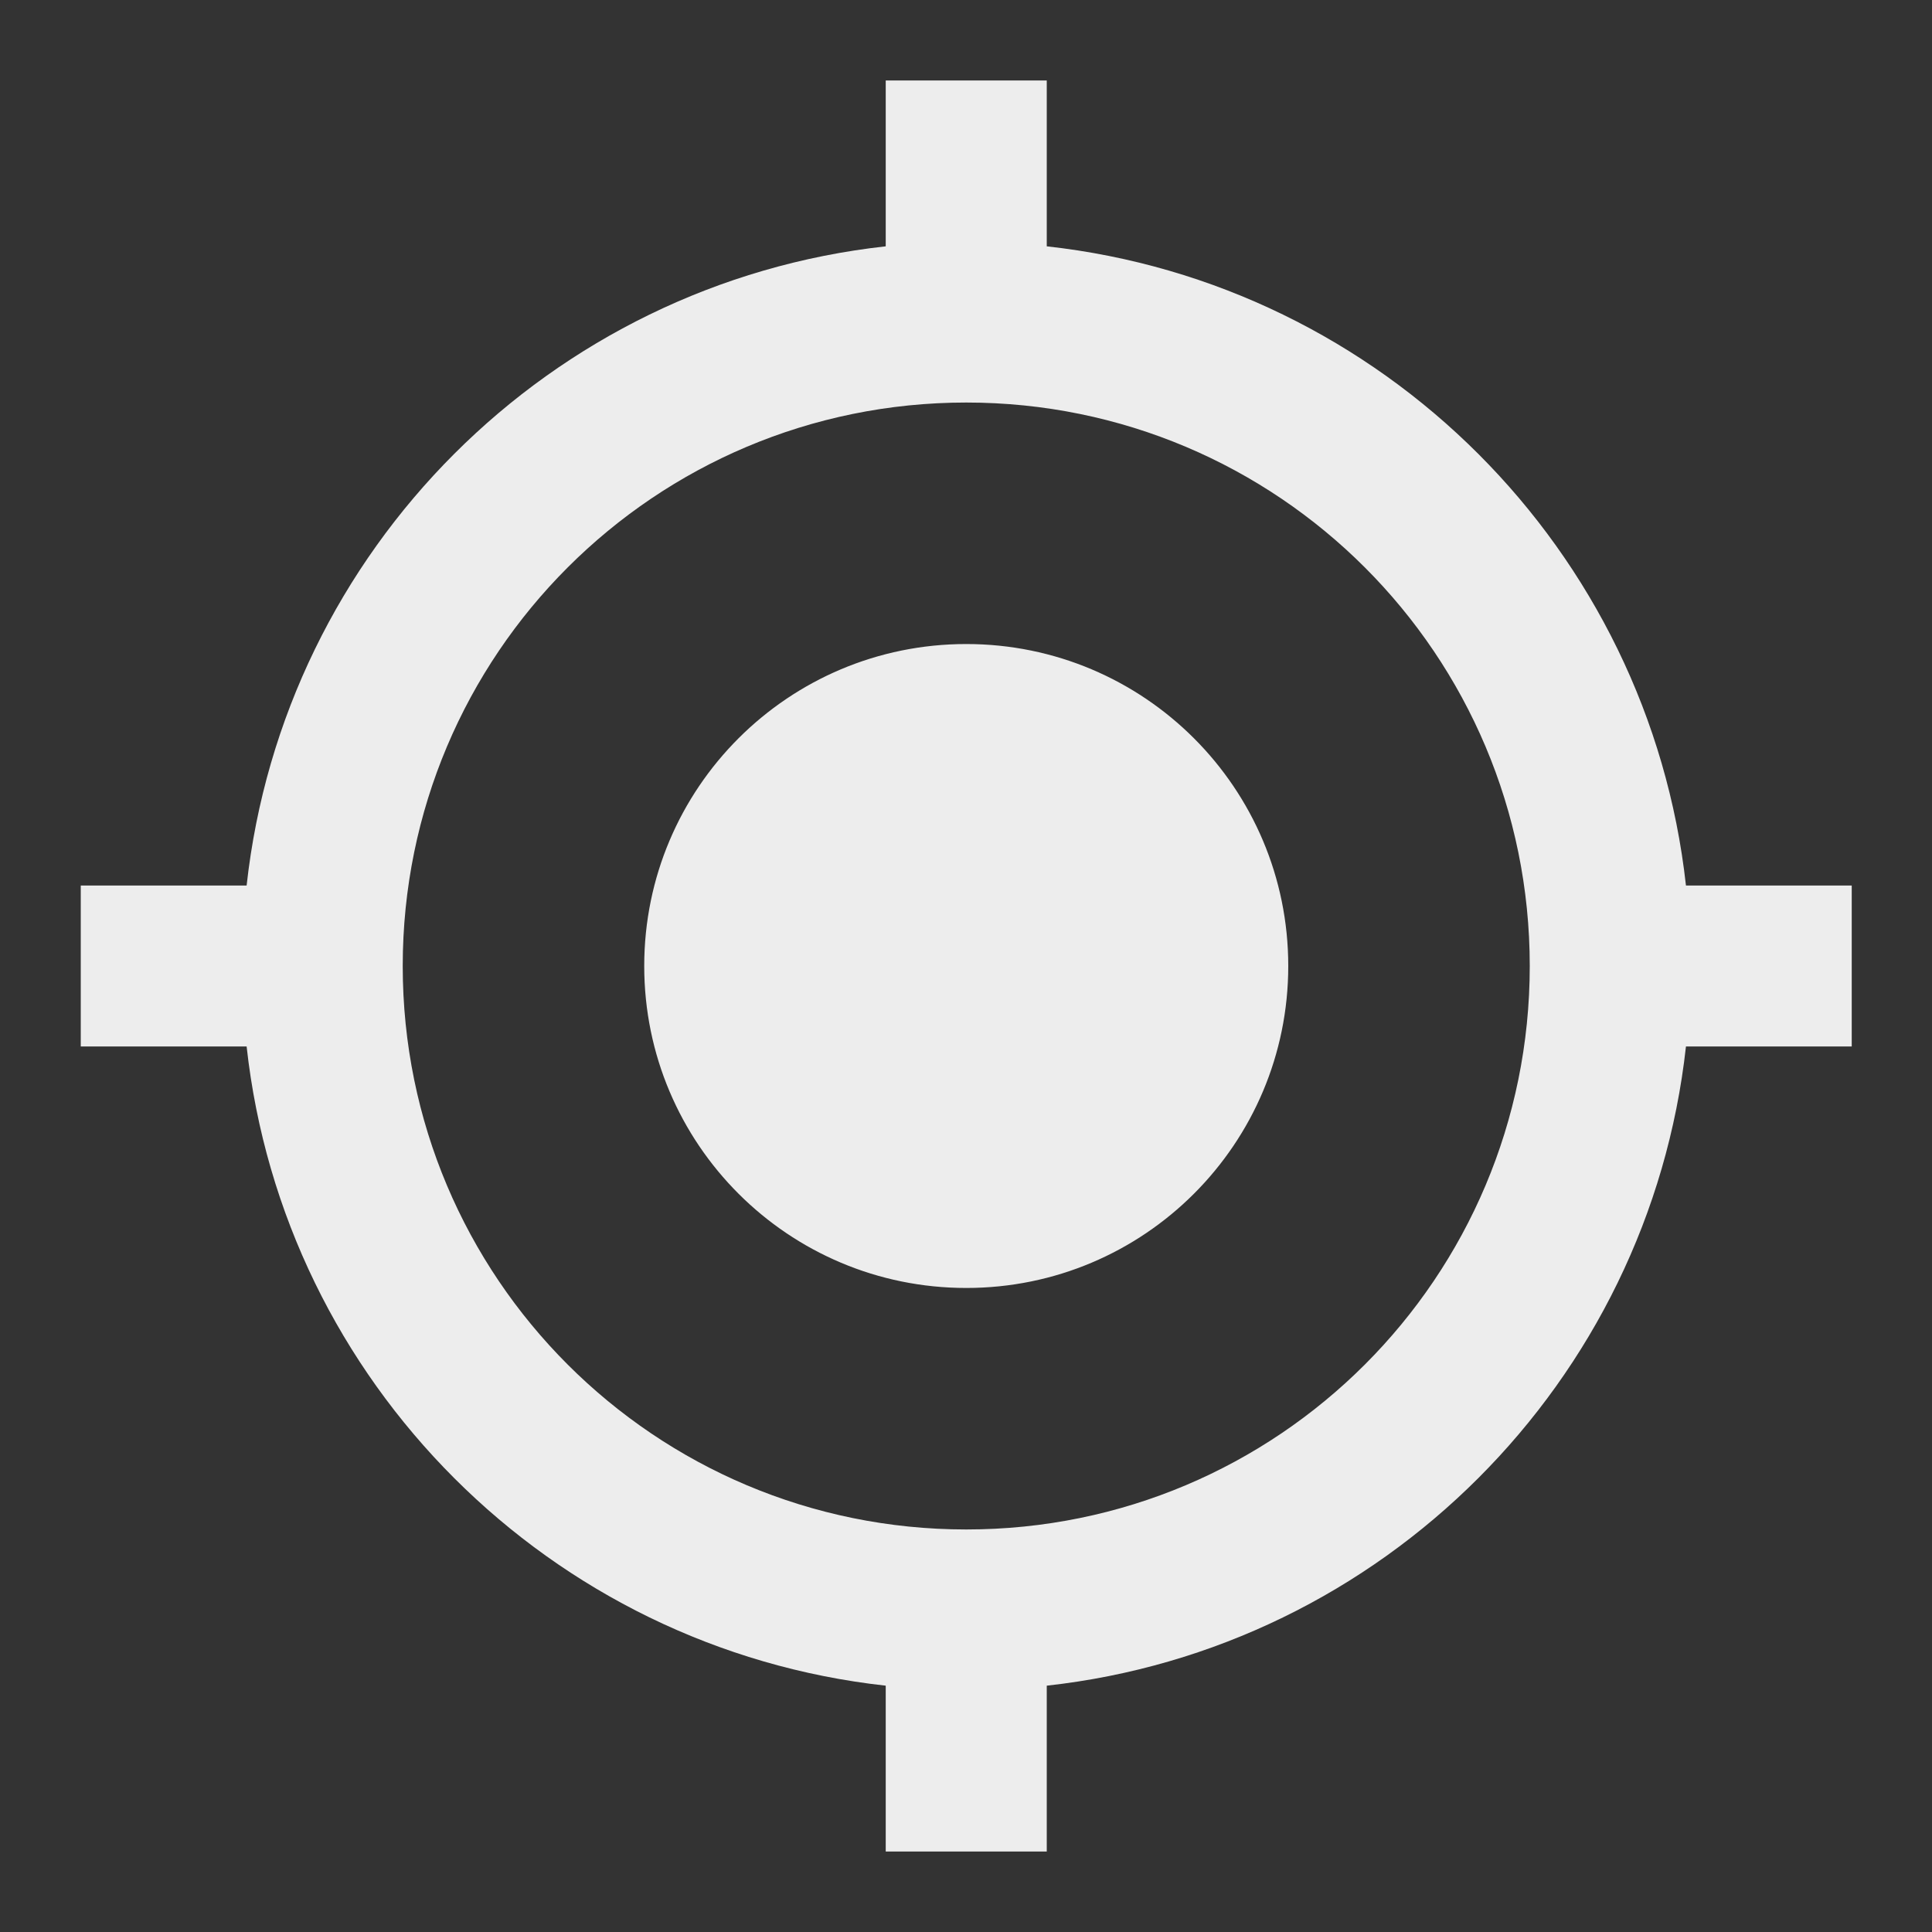 <svg width="20" height="20" viewBox="0 0 20 20" fill="none" xmlns="http://www.w3.org/2000/svg">
<rect x="0" y="0" width="20" height="20" fill="#333333" stroke="none"/>
<g id="my_location" clip-path="url(#clip0_5495_27836)">
<path id="Vector" d="M10.003 6.667C8.161 6.667 6.669 8.158 6.669 10C6.669 11.842 8.161 13.333 10.003 13.333C11.844 13.333 13.336 11.842 13.336 10C13.336 8.158 11.844 6.667 10.003 6.667ZM17.453 9.167C17.069 5.692 14.311 2.933 10.836 2.55V0.833H9.169V2.55C5.694 2.933 2.936 5.692 2.553 9.167H0.836V10.833H2.553C2.936 14.308 5.694 17.067 9.169 17.45V19.167H10.836V17.45C14.311 17.067 17.069 14.308 17.453 10.833H19.169V9.167H17.453ZM10.003 15.833C6.778 15.833 4.169 13.225 4.169 10C4.169 6.775 6.778 4.167 10.003 4.167C13.228 4.167 15.836 6.775 15.836 10C15.836 13.225 13.228 15.833 10.003 15.833Z" fill="#EDEDED"/>
</g>
<defs>
<clipPath id="clip0_5495_27836">
<rect width="20" height="20" fill="white"/>
</clipPath>
</defs>
</svg>
